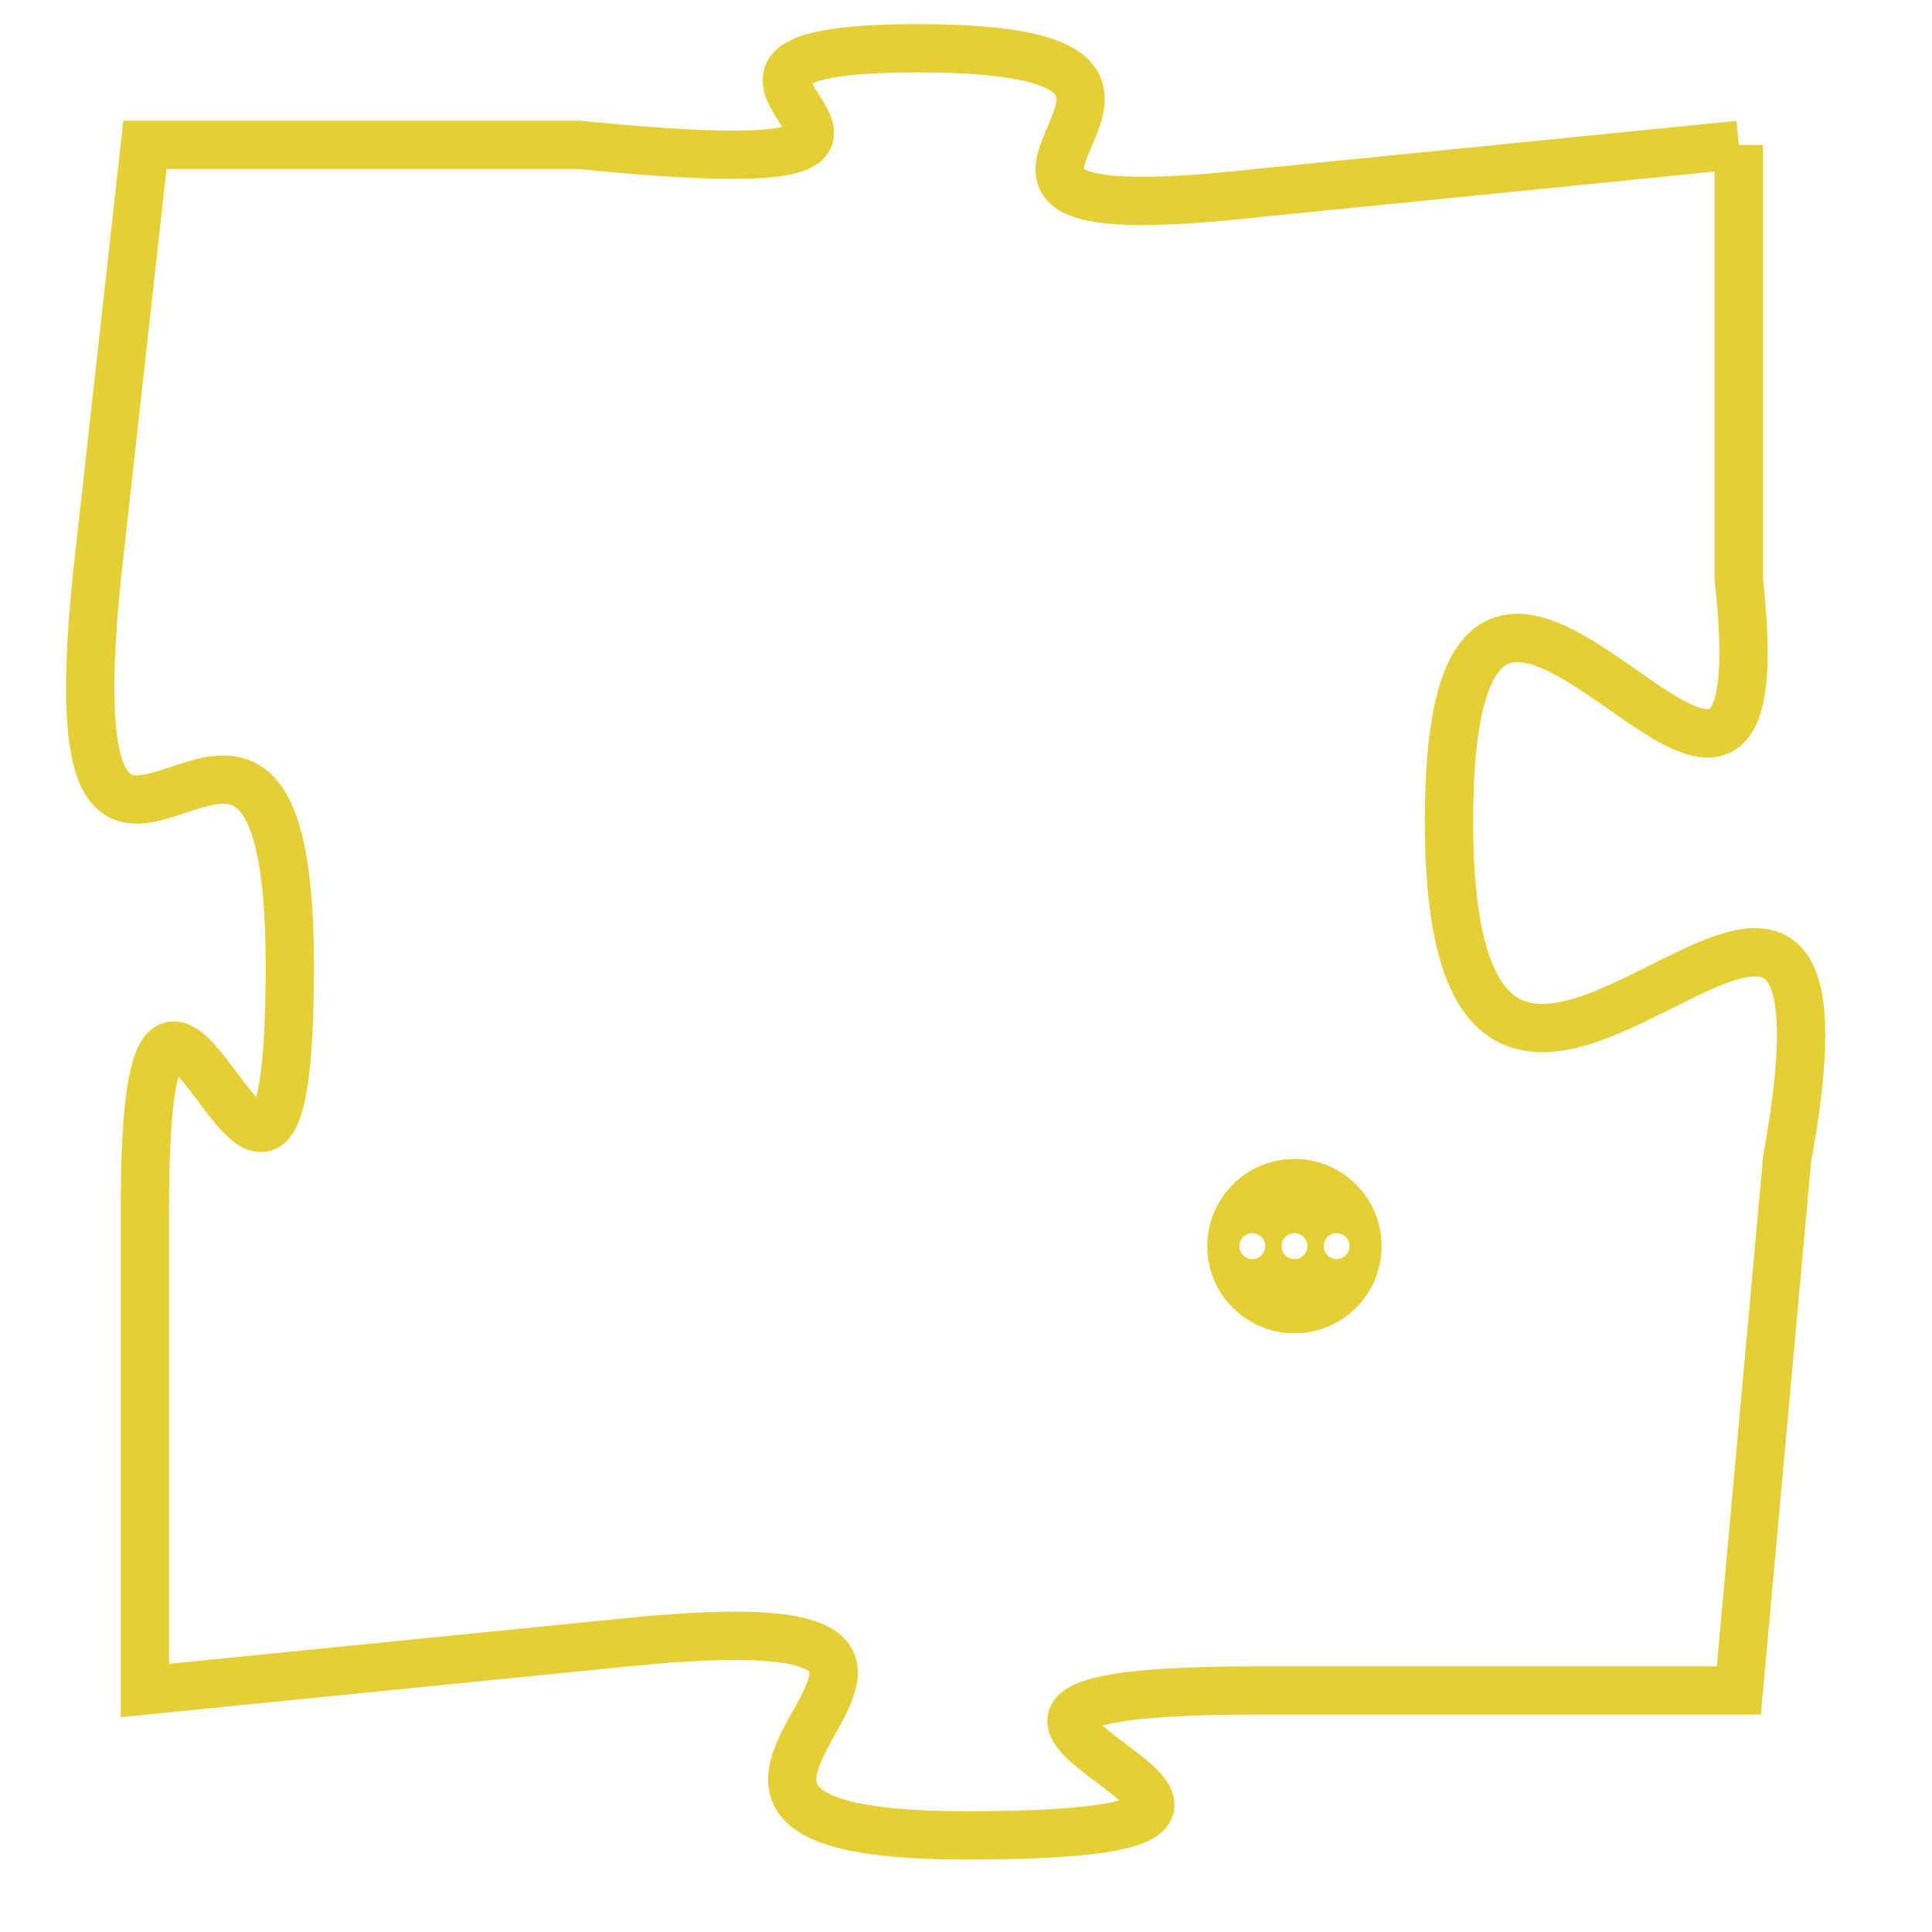 <svg version="1.1" xmlns="http://www.w3.org/2000/svg" xmlns:xlink="http://www.w3.org/1999/xlink" fill="transparent" x="0" y="0" width="350" height="350" preserveAspectRatio="xMinYMin slice"><style type="text/css">.links{fill:transparent;stroke: #E4CF37;}.links:hover{fill:#63D272; opacity:0.4;}</style><defs><g id="allt"><path id="t5437" d="M3564,1312 L3554,1313 C3545,1314 3555,1310 3547,1310 C3540,1310 3550,1313 3540,1312 L3531,1312 3531,1312 L3530,1321 C3529,1331 3534,1320 3534,1329 C3534,1338 3531,1325 3531,1334 L3531,1344 3531,1344 L3541,1343 C3551,1342 3539,1347 3548,1347 C3558,1347 3544,1344 3554,1344 L3564,1344 3564,1344 L3565,1333 C3567,1322 3558,1337 3558,1326 C3558,1316 3565,1330 3564,1321 L3564,1312"/></g><clipPath id="c" clipRule="evenodd" fill="transparent"><use href="#t5437"/></clipPath></defs><svg viewBox="3528 1309 40 39" preserveAspectRatio="xMinYMin meet"><svg width="4380" height="2430"><g><image crossorigin="anonymous" x="0" y="0" href="https://nftpuzzle.license-token.com/assets/completepuzzle.svg" width="100%" height="100%" /><g class="links"><use href="#t5437"/></g></g></svg><svg x="3553" y="1333" height="9%" width="9%" viewBox="0 0 330 330"><g><a xlink:href="https://nftpuzzle.license-token.com/" class="links"><title>See the most innovative NFT based token software licensing project</title><path fill="#E4CF37" id="more" d="M165,0C74.019,0,0,74.019,0,165s74.019,165,165,165s165-74.019,165-165S255.981,0,165,0z M85,190 c-13.785,0-25-11.215-25-25s11.215-25,25-25s25,11.215,25,25S98.785,190,85,190z M165,190c-13.785,0-25-11.215-25-25 s11.215-25,25-25s25,11.215,25,25S178.785,190,165,190z M245,190c-13.785,0-25-11.215-25-25s11.215-25,25-25 c13.785,0,25,11.215,25,25S258.785,190,245,190z"></path></a></g></svg></svg></svg>